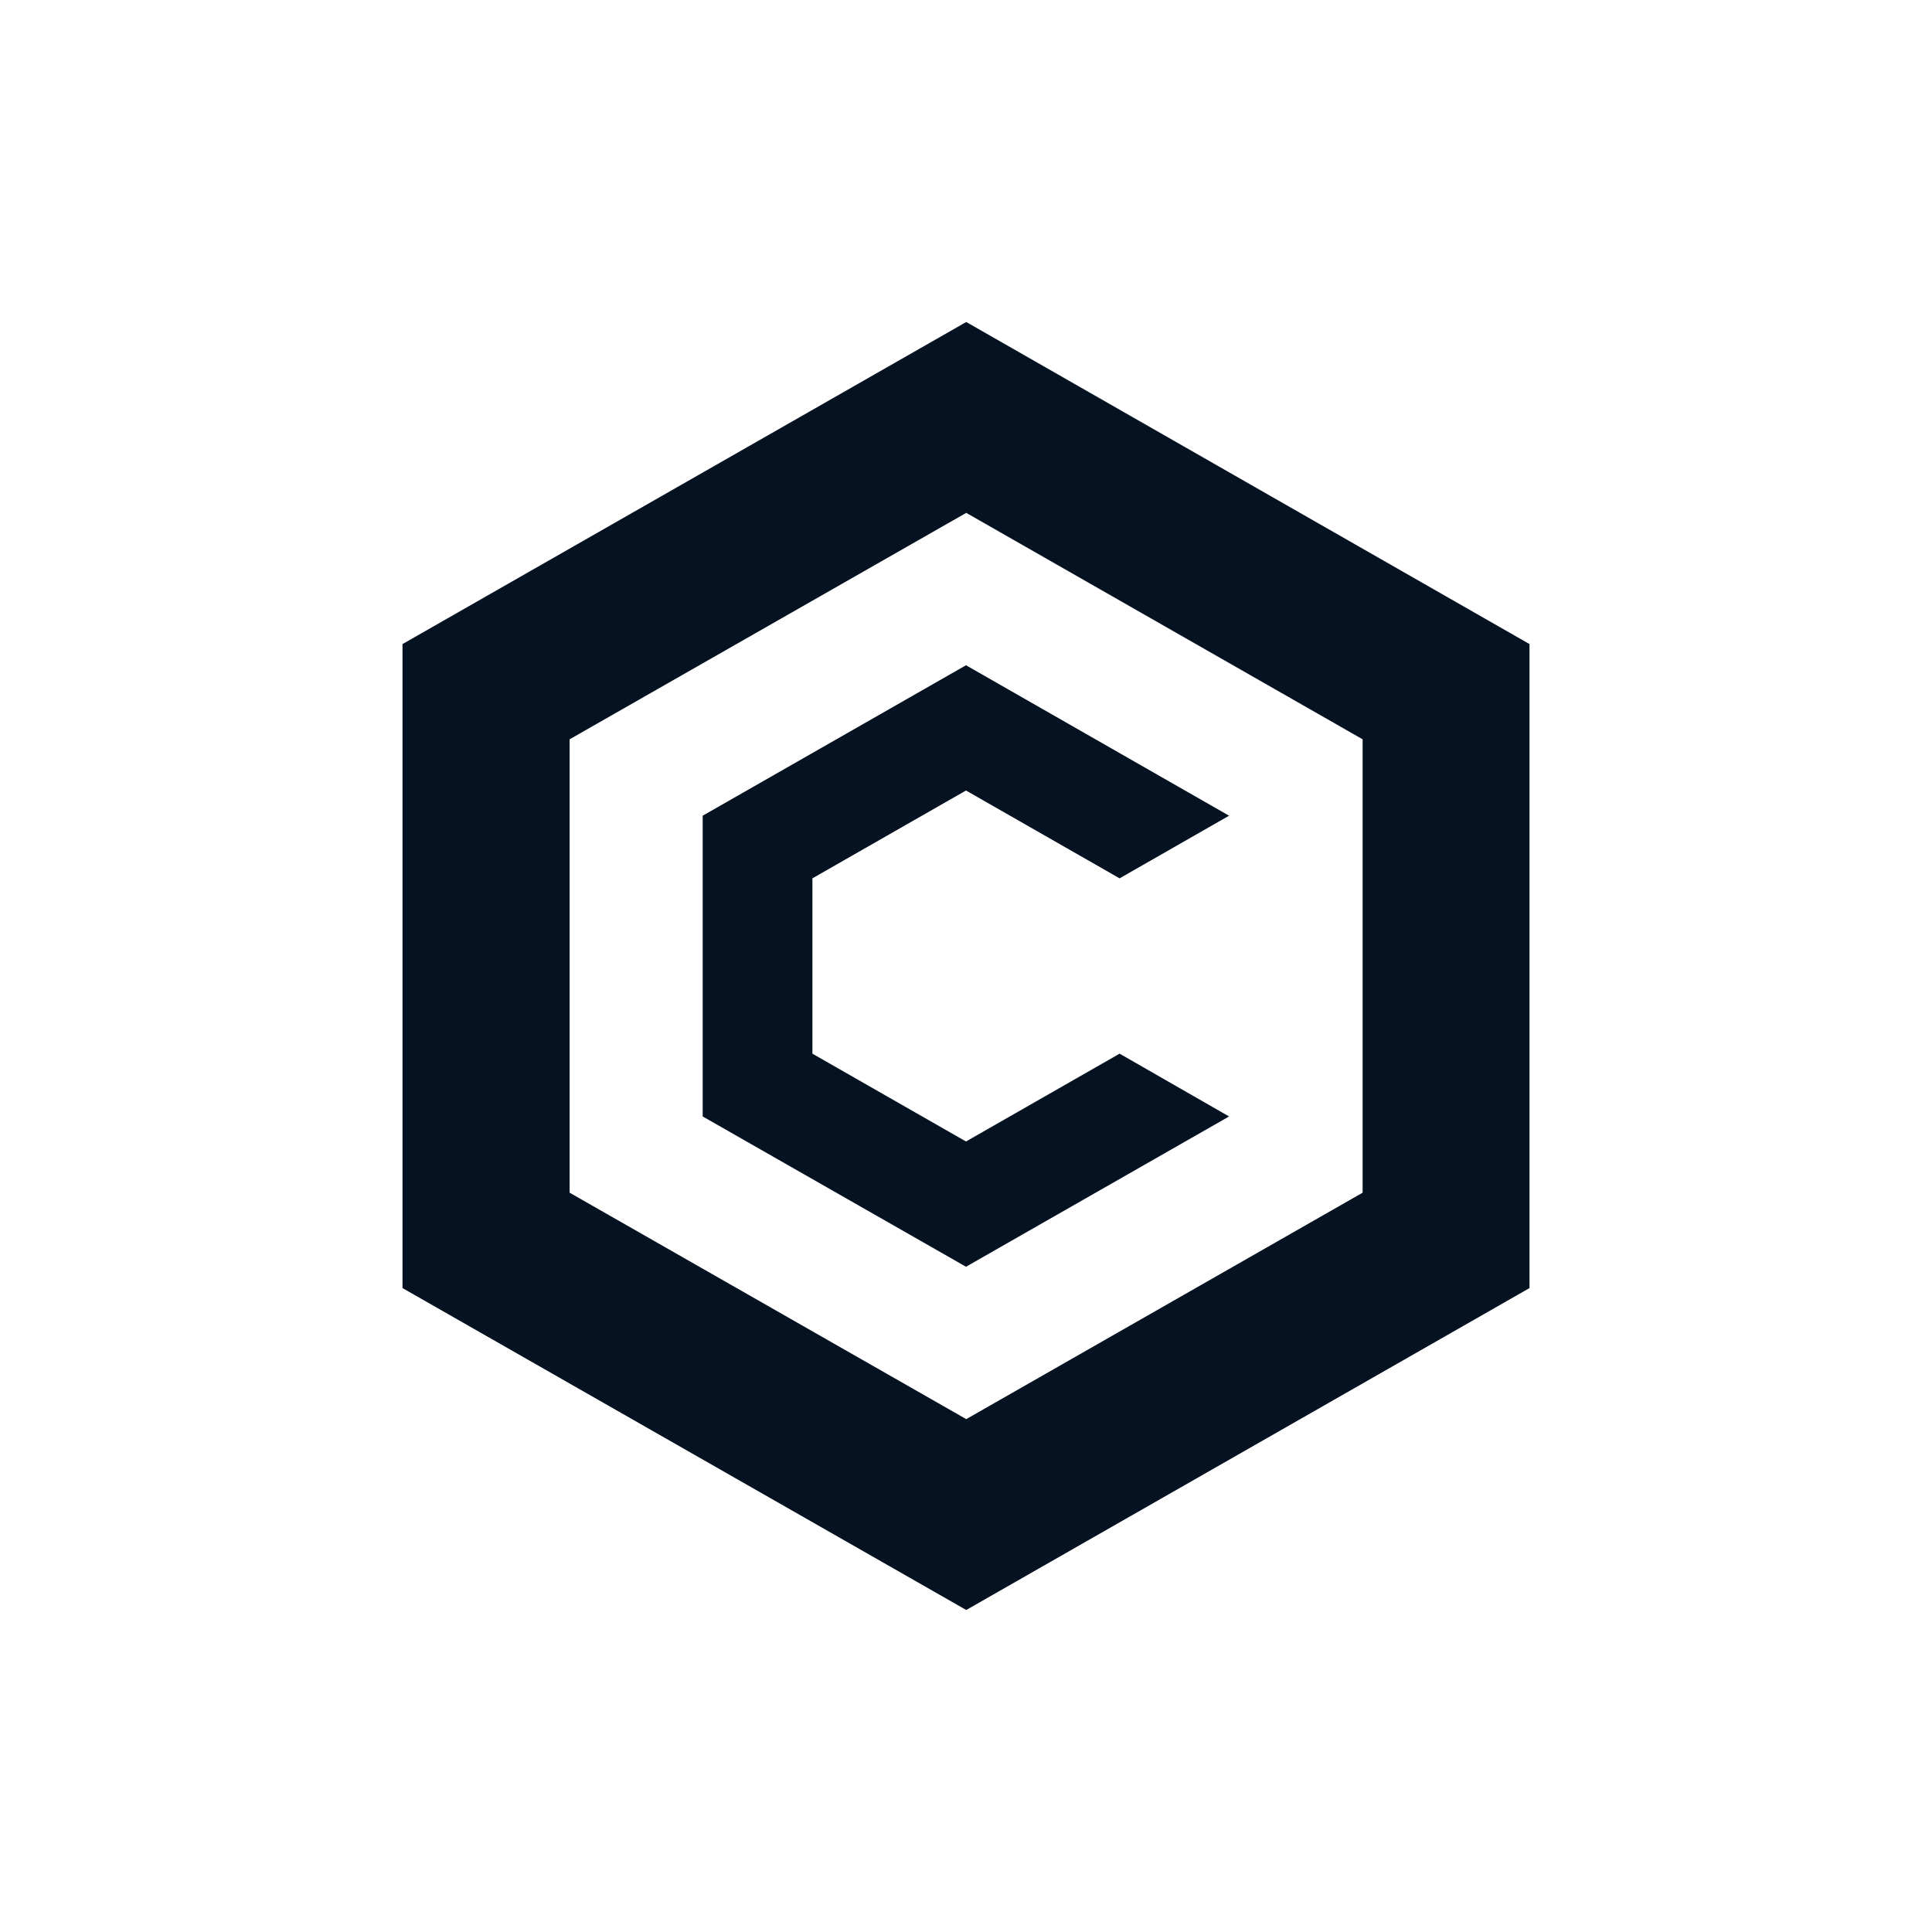 <svg width="24" height="24" viewBox="0 0 24 24" fill="none" xmlns="http://www.w3.org/2000/svg">
<path d="M12.003 4L5 8.001V16.001L12.003 20L19 16.001V8.001L12.003 4ZM16.927 14.816L12.003 17.629L7.076 14.816V9.184L12.003 6.371L16.927 9.184V14.816Z" fill="#051221"/>
<path d="M15.268 13.869L12 15.736L8.729 13.869V10.133L12 8.264L15.268 10.133L13.908 10.911L12 9.82L10.092 10.911V13.089L12 14.18L13.908 13.089L15.268 13.869Z" fill="#051221"/>
</svg>
